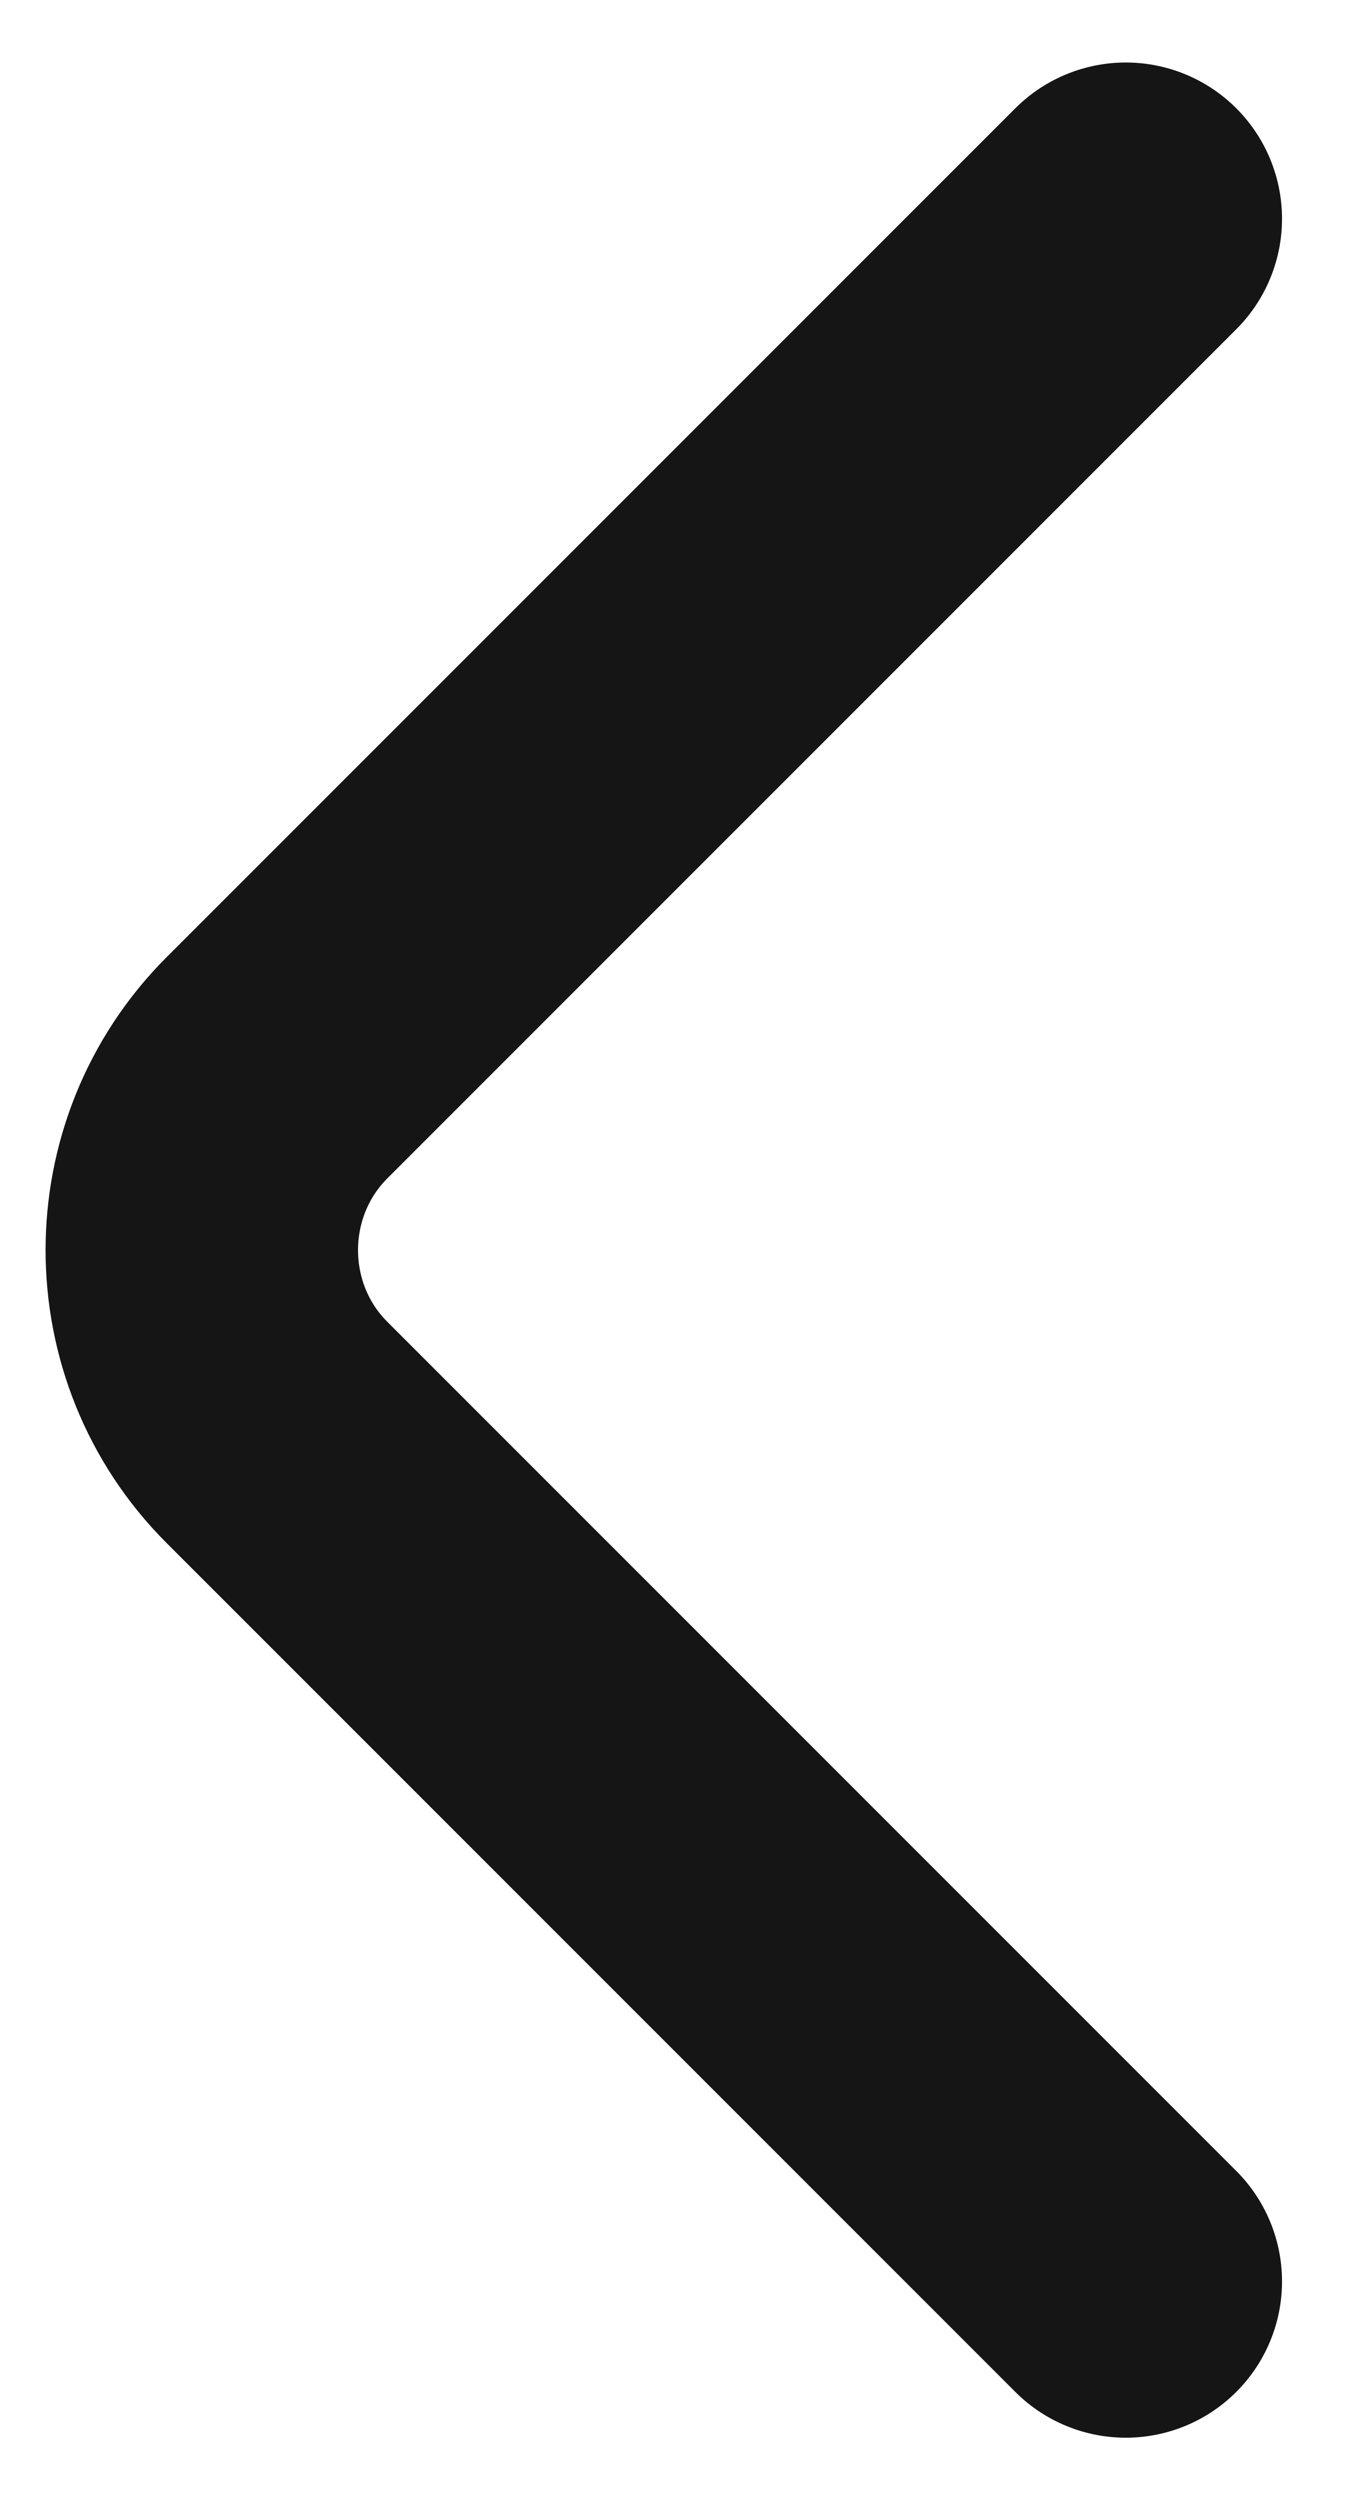<svg width="13" height="24" viewBox="0 0 13 24" fill="none" xmlns="http://www.w3.org/2000/svg">
<path d="M10.809 2.1L2.659 10.25C1.697 11.213 1.697 12.788 2.659 13.75L10.809 21.9" stroke="#151515" stroke-width="3" stroke-miterlimit="10" stroke-linecap="round" stroke-linejoin="round"/>
</svg>
